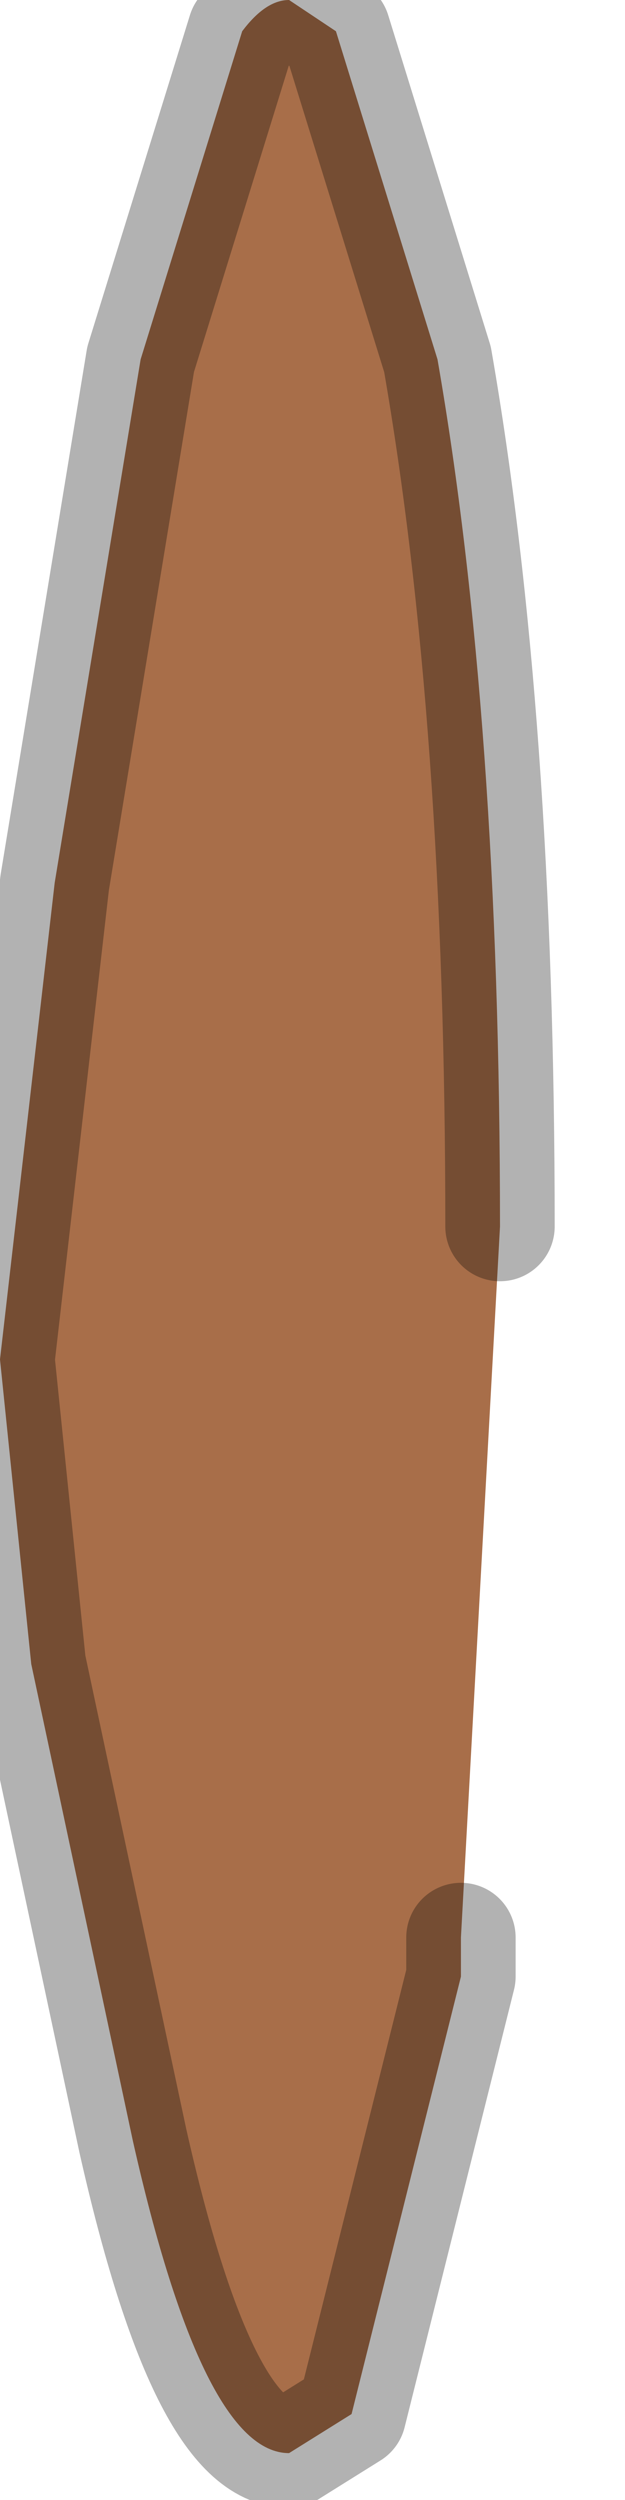 <?xml version="1.0" encoding="utf-8"?>
<svg version="1.1" id="Layer_1"
xmlns="http://www.w3.org/2000/svg"
xmlns:xlink="http://www.w3.org/1999/xlink"
width="4px" height="16px"
xml:space="preserve">
<g id="PathID_706" transform="matrix(1, 0, 0, 1, 1.8, 7.8)">
<path style="fill:#A86E49;fill-opacity:1" d="M1.15 4.6L1.15 4.85L0.45 7.65L0.05 7.9Q-0.5 7.9 -0.95 5.9L-1.6 2.85L-1.8 0.9L-1.45 -2.15L-0.9 -5.5L-0.25 -7.6Q-0.1 -7.8 0.05 -7.8L0.35 -7.6L1 -5.5Q1.4 -3.2 1.4 0.05L1.15 4.6" />
<path style="fill:none;stroke-width:0.7;stroke-linecap:round;stroke-linejoin:round;stroke-miterlimit:3;stroke:#000000;stroke-opacity:0.302" d="M1.15 4.6L1.15 4.85L0.45 7.65L0.05 7.9Q-0.5 7.9 -0.95 5.9L-1.6 2.85L-1.8 0.9L-1.45 -2.15L-0.9 -5.5L-0.25 -7.6Q-0.1 -7.8 0.05 -7.8L0.35 -7.6L1 -5.5Q1.4 -3.2 1.4 0.05" />
</g>
</svg>
